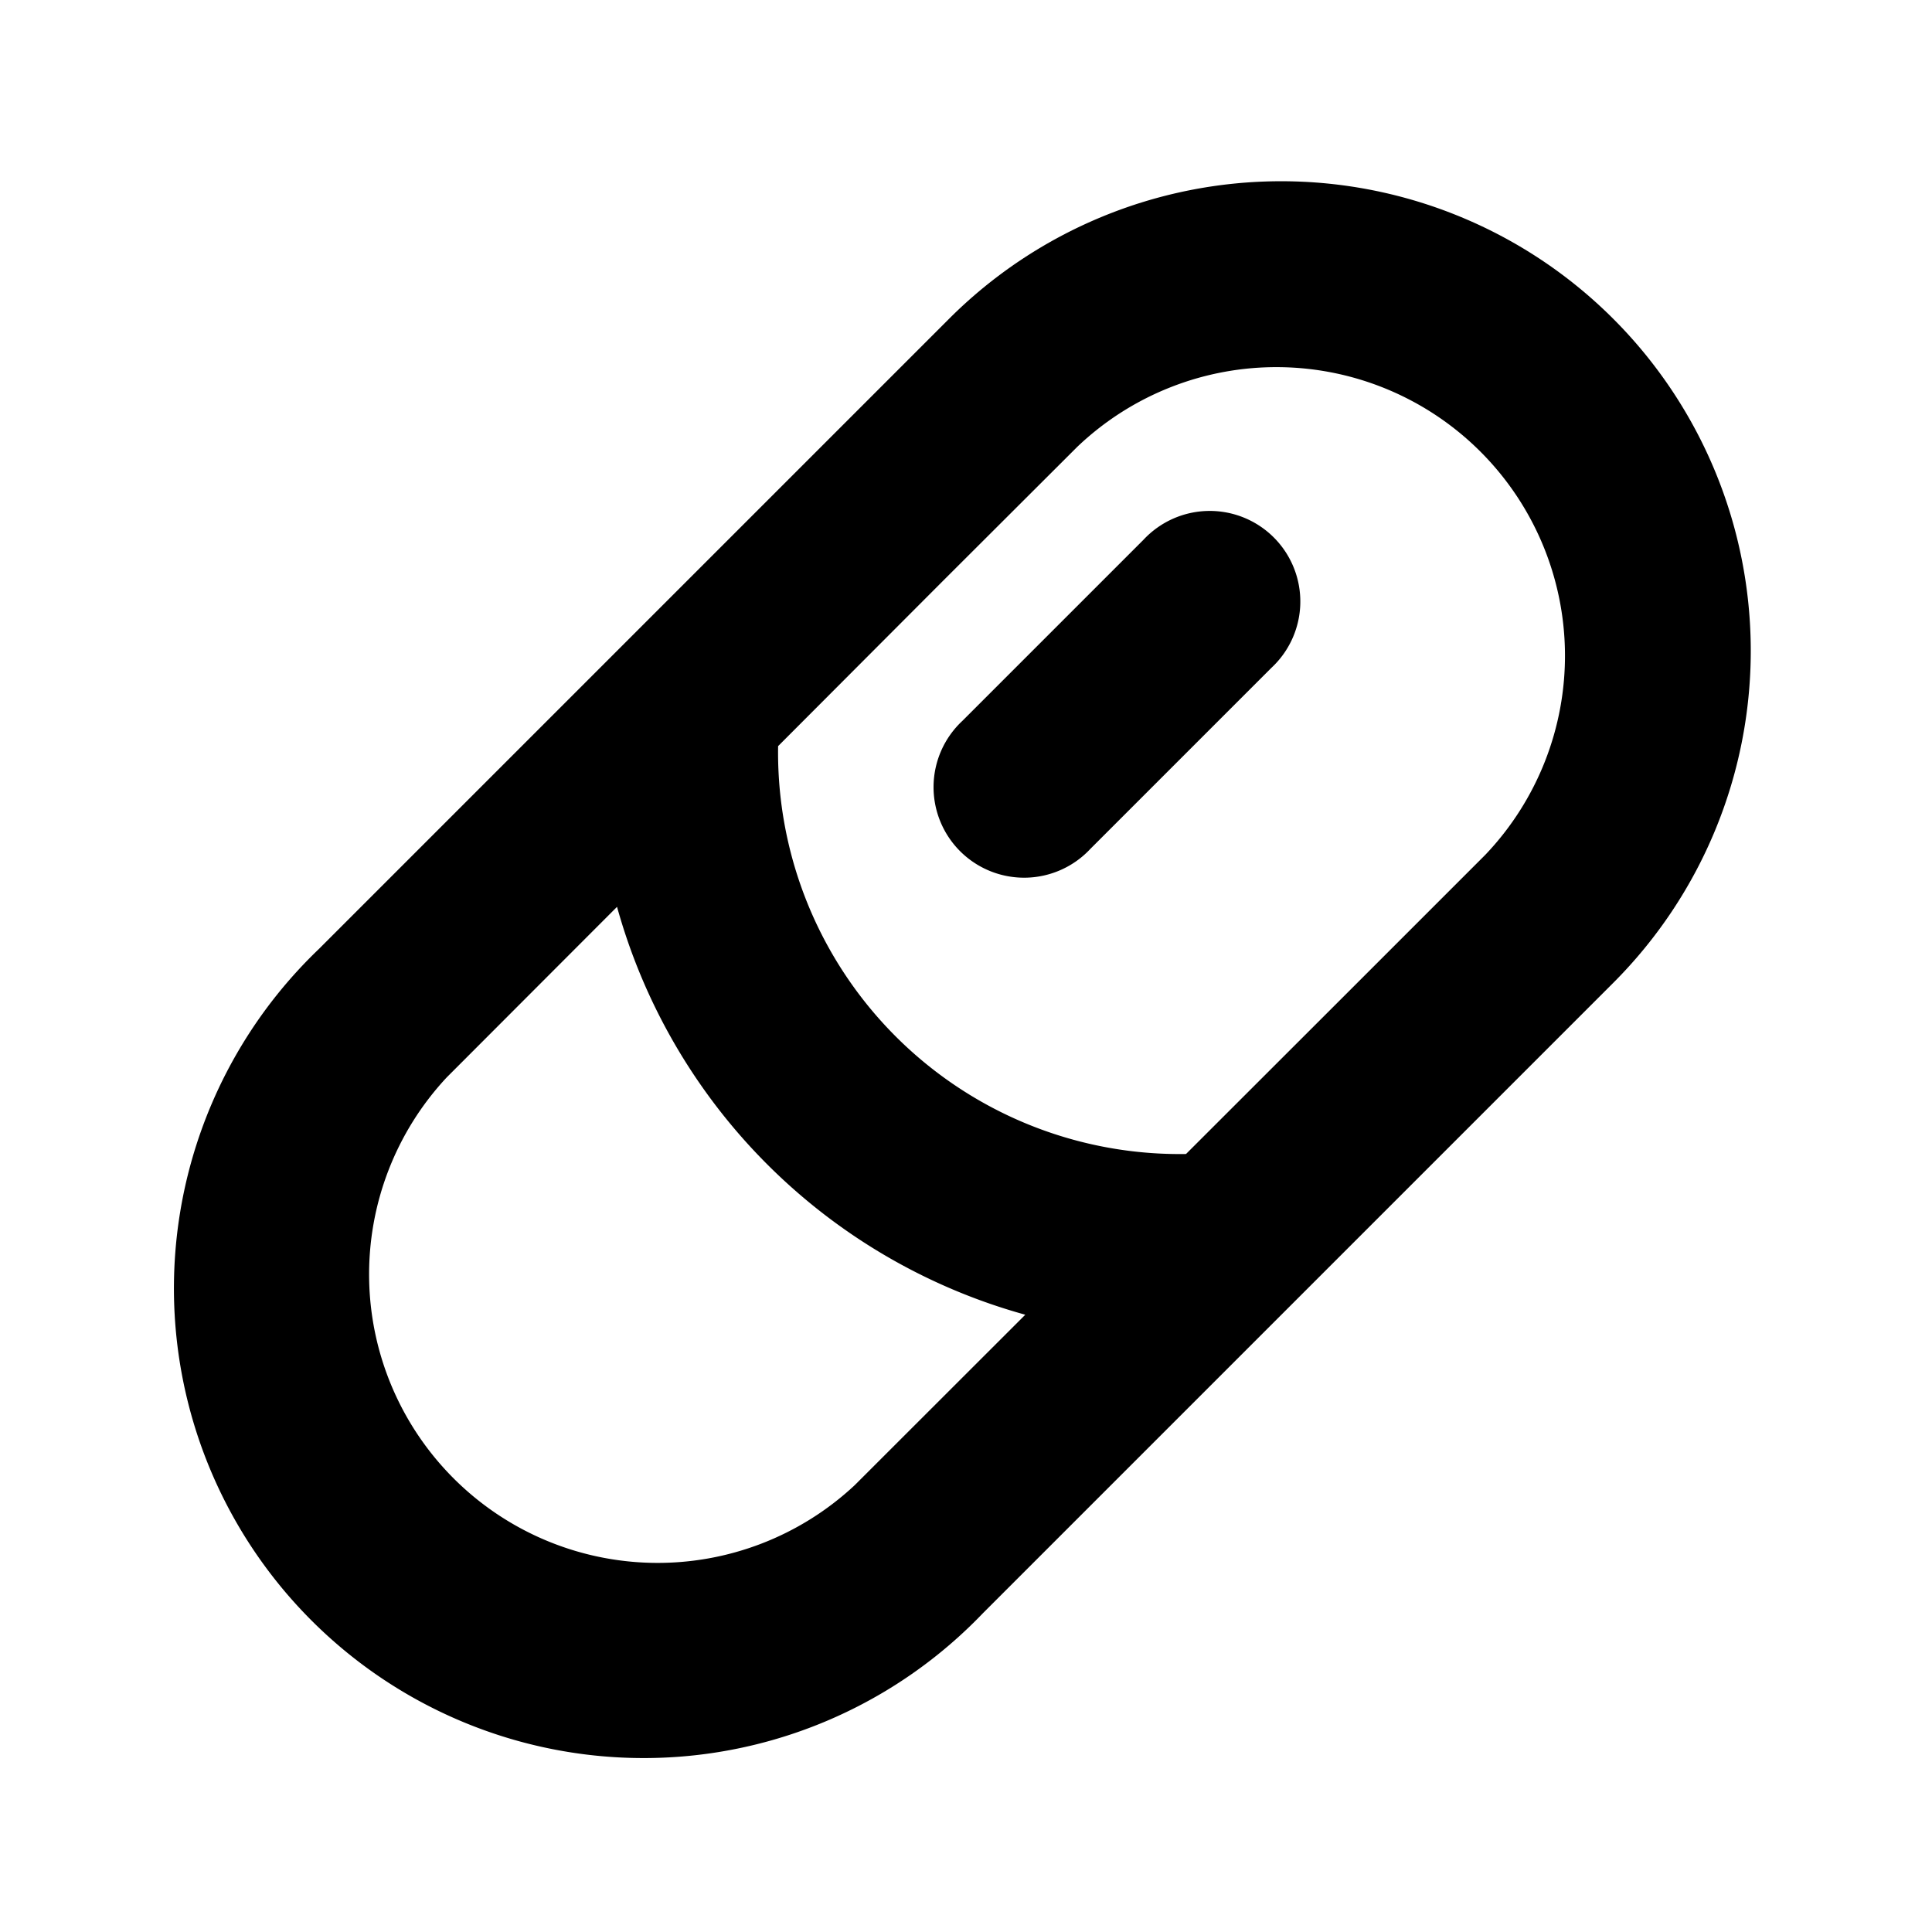 <svg xmlns="http://www.w3.org/2000/svg" xmlns:xlink="http://www.w3.org/1999/xlink" width="16" height="16" viewBox="0 0 16 16"><path fill="currentColor" fill-rule="evenodd" d="M8.922 3.7L7.81 4.81L6.444 6.179a3.326 3.326 0 0 0 3.378 3.378L11.19 8.19l1.11-1.11A2.39 2.39 0 0 0 8.922 3.7M7 3.5l-2 2l-2.36 2.36a3.89 3.89 0 1 0 5.5 5.5L10.5 11l2-2l.86-.86a3.889 3.889 0 1 0-5.5-5.5zm.078 8.8l1.413-1.412A4.85 4.85 0 0 1 5.11 7.51L3.7 8.922A2.39 2.39 0 0 0 7.078 12.3m.892-6.33a.75.75 0 1 0 1.06 1.06l1.5-1.5a.75.75 0 1 0-1.06-1.06z" clip-rule="evenodd"/></svg>